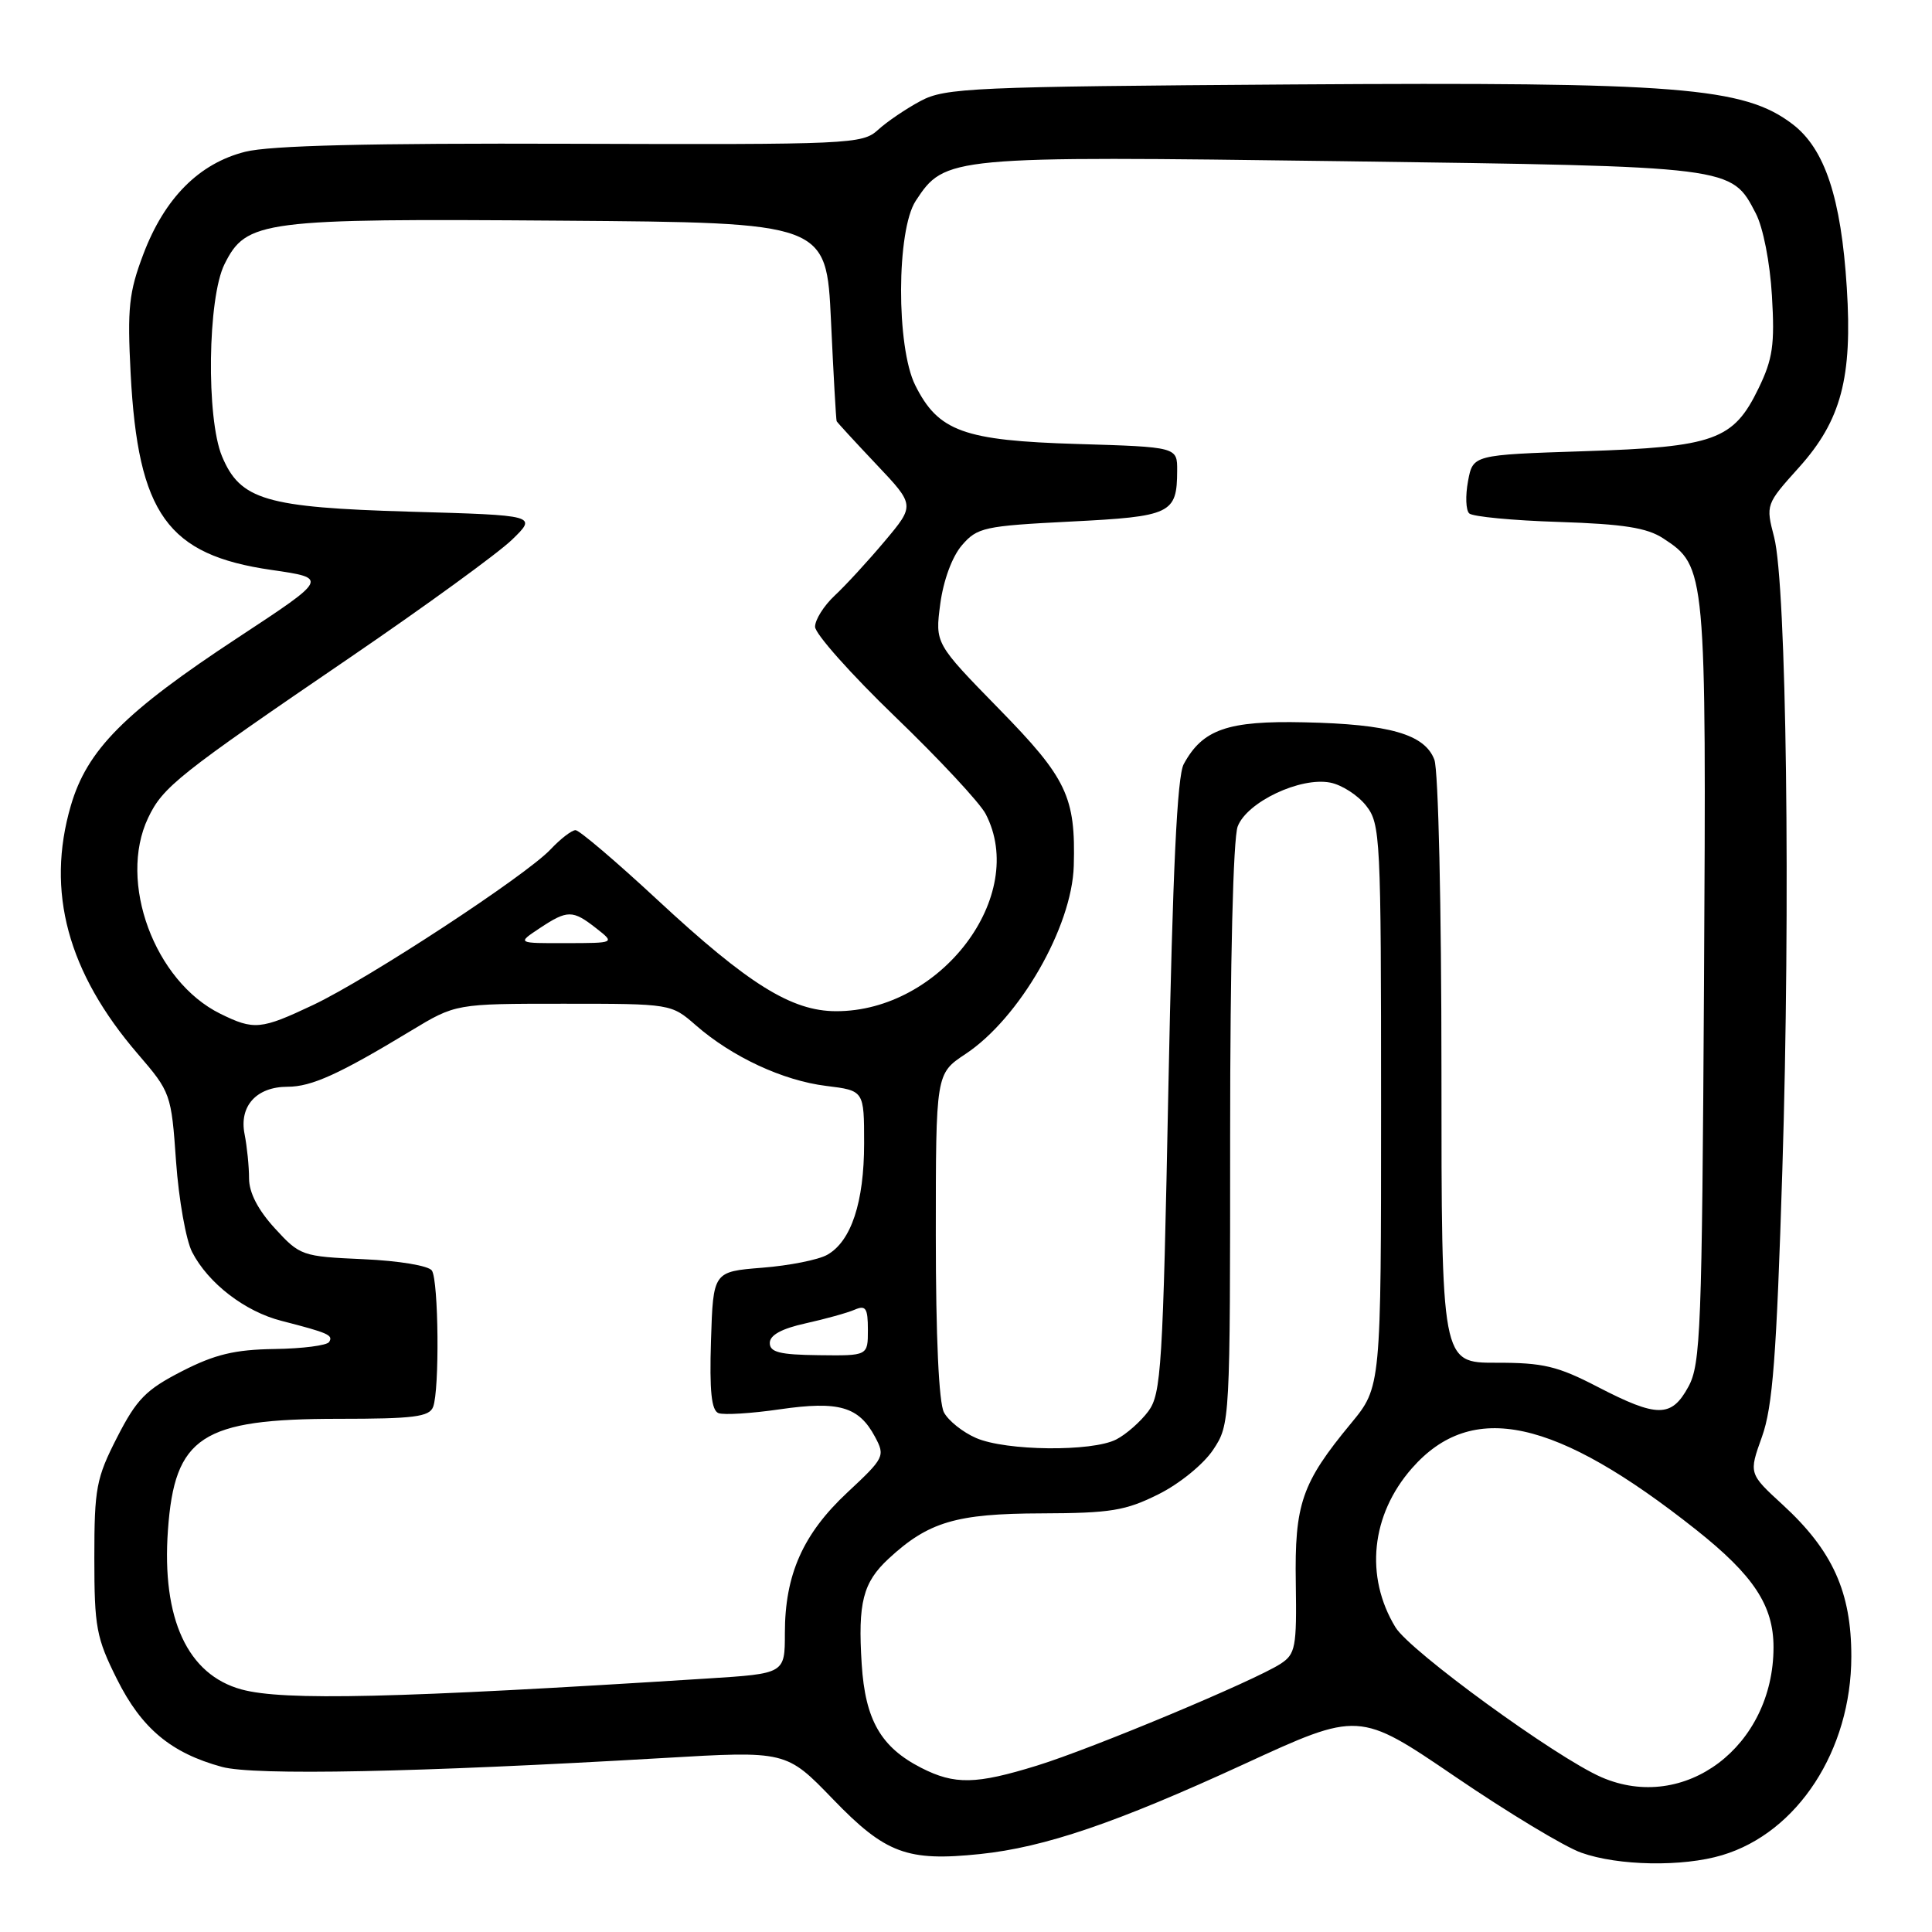 <?xml version="1.0" encoding="UTF-8" standalone="no"?>
<!DOCTYPE svg PUBLIC "-//W3C//DTD SVG 1.1//EN" "http://www.w3.org/Graphics/SVG/1.1/DTD/svg11.dtd" >
<svg xmlns="http://www.w3.org/2000/svg" xmlns:xlink="http://www.w3.org/1999/xlink" version="1.1" viewBox="0 0 256 256">
 <g >
 <path fill="currentColor"
d=" M 228.19 245.82 C 238.20 242.83 245.30 231.91 245.31 219.50 C 245.32 210.96 242.83 205.46 236.22 199.39 C 231.72 195.26 231.72 195.26 233.47 190.38 C 234.89 186.42 235.40 179.75 236.17 155.00 C 237.27 119.91 236.72 77.49 235.08 71.17 C 233.96 66.87 233.98 66.82 238.38 61.93 C 243.96 55.72 245.47 50.03 244.71 38.12 C 243.96 26.22 241.80 19.71 237.52 16.45 C 231.08 11.54 222.46 10.85 171.24 11.19 C 128.84 11.48 125.24 11.64 122.00 13.37 C 120.08 14.39 117.53 16.12 116.34 17.21 C 114.27 19.10 112.69 19.17 75.70 19.05 C 48.90 18.96 35.77 19.28 32.49 20.11 C 26.38 21.65 21.81 26.24 18.99 33.69 C 17.08 38.74 16.86 40.82 17.31 49.50 C 18.29 68.11 22.18 73.53 35.98 75.52 C 43.50 76.61 43.50 76.61 31.57 84.46 C 16.49 94.37 11.54 99.35 9.38 106.77 C 6.07 118.13 8.97 128.85 18.26 139.65 C 22.62 144.72 22.70 144.93 23.33 153.93 C 23.69 158.96 24.65 164.35 25.46 165.91 C 27.59 170.04 32.46 173.79 37.30 175.02 C 43.52 176.62 44.18 176.91 43.61 177.82 C 43.33 178.28 40.07 178.70 36.38 178.75 C 31.10 178.83 28.47 179.46 24.10 181.70 C 19.34 184.14 18.11 185.39 15.52 190.45 C 12.75 195.87 12.50 197.19 12.50 206.43 C 12.50 215.62 12.76 217.02 15.50 222.50 C 18.76 229.03 22.66 232.28 29.40 234.12 C 33.66 235.29 55.30 234.85 87.84 232.95 C 104.18 231.99 104.18 231.99 110.38 238.41 C 117.33 245.61 120.21 246.68 129.87 245.67 C 138.43 244.78 147.92 241.54 164.79 233.78 C 180.07 226.74 180.07 226.74 192.81 235.41 C 199.81 240.18 207.33 244.72 209.52 245.49 C 214.42 247.24 222.96 247.39 228.19 245.82 Z  M 212.20 235.49 C 206.18 232.87 186.85 218.80 184.91 215.63 C 180.82 208.91 181.66 200.73 187.09 194.55 C 195.04 185.50 206.08 187.90 224.78 202.73 C 232.37 208.76 235.00 212.75 235.00 218.27 C 235.00 231.39 223.23 240.28 212.20 235.49 Z  M 122.07 234.25 C 116.73 231.52 114.65 227.92 114.18 220.51 C 113.66 212.35 114.34 209.69 117.75 206.53 C 123.02 201.65 126.70 200.56 138.00 200.53 C 147.17 200.50 149.13 200.18 153.50 198.00 C 156.31 196.60 159.48 194.01 160.75 192.10 C 162.99 188.73 163.00 188.46 163.00 150.42 C 163.00 127.42 163.40 111.08 164.00 109.51 C 165.23 106.27 172.30 102.92 176.27 103.70 C 177.80 104.00 179.93 105.37 181.02 106.76 C 182.91 109.16 183.00 110.93 183.00 146.53 C 183.00 183.78 183.00 183.78 179.01 188.61 C 172.48 196.51 171.53 199.26 171.70 209.78 C 171.83 218.29 171.66 219.18 169.67 220.47 C 166.24 222.70 144.71 231.70 137.41 233.95 C 129.32 236.45 126.50 236.51 122.07 234.25 Z  M 32.00 223.86 C 24.85 221.91 21.42 214.50 22.25 202.78 C 23.13 190.33 26.70 188.00 44.86 188.00 C 54.81 188.00 56.89 187.74 57.39 186.42 C 58.25 184.19 58.12 169.74 57.23 168.36 C 56.82 167.72 52.89 167.06 48.16 166.85 C 40.01 166.49 39.75 166.40 36.41 162.75 C 34.18 160.31 33.00 158.03 33.00 156.14 C 33.00 154.55 32.73 151.92 32.41 150.29 C 31.66 146.56 33.99 144.00 38.11 144.00 C 41.28 144.00 44.94 142.34 54.44 136.59 C 60.38 133.00 60.38 133.00 74.66 133.00 C 88.93 133.00 88.93 133.00 92.22 135.87 C 97.01 140.05 103.76 143.19 109.48 143.89 C 114.50 144.51 114.50 144.51 114.50 151.51 C 114.50 159.30 112.79 164.48 109.61 166.27 C 108.45 166.93 104.58 167.70 101.00 167.98 C 94.50 168.50 94.50 168.50 94.21 177.63 C 94.00 184.36 94.27 186.89 95.21 187.25 C 95.92 187.51 99.58 187.29 103.33 186.74 C 111.16 185.61 113.79 186.37 115.94 190.38 C 117.31 192.94 117.19 193.18 112.28 197.76 C 106.40 203.25 104.00 208.65 104.00 216.40 C 104.00 221.76 104.00 221.76 93.75 222.41 C 52.48 225.03 37.56 225.38 32.00 223.86 Z  M 129.33 190.54 C 127.58 189.78 125.67 188.26 125.08 187.15 C 124.40 185.89 124.00 177.12 124.00 163.70 C 124.00 142.27 124.00 142.27 127.92 139.67 C 135.08 134.94 142.04 122.84 142.28 114.74 C 142.54 105.59 141.37 103.12 132.36 93.92 C 123.90 85.26 123.90 85.26 124.59 80.02 C 125.01 76.89 126.16 73.76 127.46 72.25 C 129.49 69.89 130.40 69.69 141.85 69.11 C 155.19 68.44 155.96 68.08 155.98 62.37 C 156.00 59.23 156.00 59.23 142.75 58.83 C 127.68 58.38 124.32 57.16 121.27 51.04 C 118.74 45.97 118.78 30.51 121.34 26.61 C 125.20 20.71 125.78 20.66 177.80 21.36 C 229.83 22.07 229.39 22.01 232.65 28.27 C 233.62 30.13 234.53 34.76 234.79 39.18 C 235.18 45.67 234.90 47.57 233.02 51.45 C 229.69 58.33 227.19 59.23 209.84 59.79 C 195.17 60.27 195.17 60.27 194.52 63.76 C 194.16 65.69 194.23 67.61 194.68 68.03 C 195.13 68.46 200.48 68.97 206.56 69.16 C 215.13 69.44 218.24 69.93 220.39 71.34 C 226.06 75.05 226.10 75.45 225.79 130.30 C 225.52 176.17 225.35 180.78 223.72 183.75 C 221.48 187.86 219.61 187.86 211.72 183.78 C 206.38 181.01 204.48 180.56 198.25 180.57 C 191.00 180.58 191.00 180.58 191.00 141.86 C 191.00 120.17 190.59 102.04 190.06 100.66 C 188.78 97.29 184.13 95.95 172.81 95.71 C 162.67 95.48 159.35 96.64 156.85 101.25 C 155.98 102.84 155.39 115.34 154.82 144.00 C 154.09 181.15 153.87 184.70 152.16 187.00 C 151.14 188.37 149.23 190.06 147.90 190.74 C 144.70 192.38 133.29 192.27 129.33 190.54 Z  M 102.00 177.95 C 102.00 176.91 103.57 176.05 106.75 175.35 C 109.36 174.77 112.29 173.96 113.25 173.54 C 114.72 172.91 115.00 173.33 115.00 176.22 C 115.00 179.65 115.00 179.65 108.50 179.57 C 103.32 179.51 102.00 179.18 102.00 177.95 Z  M 29.18 134.32 C 20.47 130.02 15.61 116.85 19.62 108.39 C 21.58 104.26 23.58 102.67 46.50 87.04 C 56.40 80.28 66.00 73.30 67.84 71.52 C 71.18 68.28 71.18 68.28 54.34 67.80 C 35.20 67.24 31.84 66.25 29.42 60.47 C 27.31 55.41 27.51 39.48 29.75 35.00 C 32.65 29.20 34.64 28.94 74.37 29.24 C 109.50 29.50 109.50 29.50 110.11 42.50 C 110.44 49.65 110.78 55.64 110.86 55.81 C 110.94 55.98 113.30 58.55 116.12 61.53 C 121.24 66.94 121.24 66.94 117.22 71.72 C 115.01 74.35 112.03 77.59 110.60 78.92 C 109.17 80.26 108.00 82.11 108.00 83.05 C 108.00 83.98 112.77 89.34 118.60 94.96 C 124.44 100.58 129.83 106.37 130.60 107.84 C 136.27 118.70 124.66 134.02 110.78 133.99 C 104.88 133.98 99.16 130.42 87.13 119.25 C 81.65 114.16 76.76 110.00 76.26 110.00 C 75.76 110.00 74.28 111.14 72.96 112.54 C 69.69 116.02 48.84 129.68 41.50 133.16 C 34.56 136.44 33.66 136.53 29.18 134.32 Z  M 71.50 123.00 C 75.20 120.55 75.87 120.55 79.00 123.00 C 81.50 124.96 81.50 124.96 75.00 124.97 C 68.50 124.99 68.50 124.99 71.50 123.00 Z "/>
</g>
</svg>